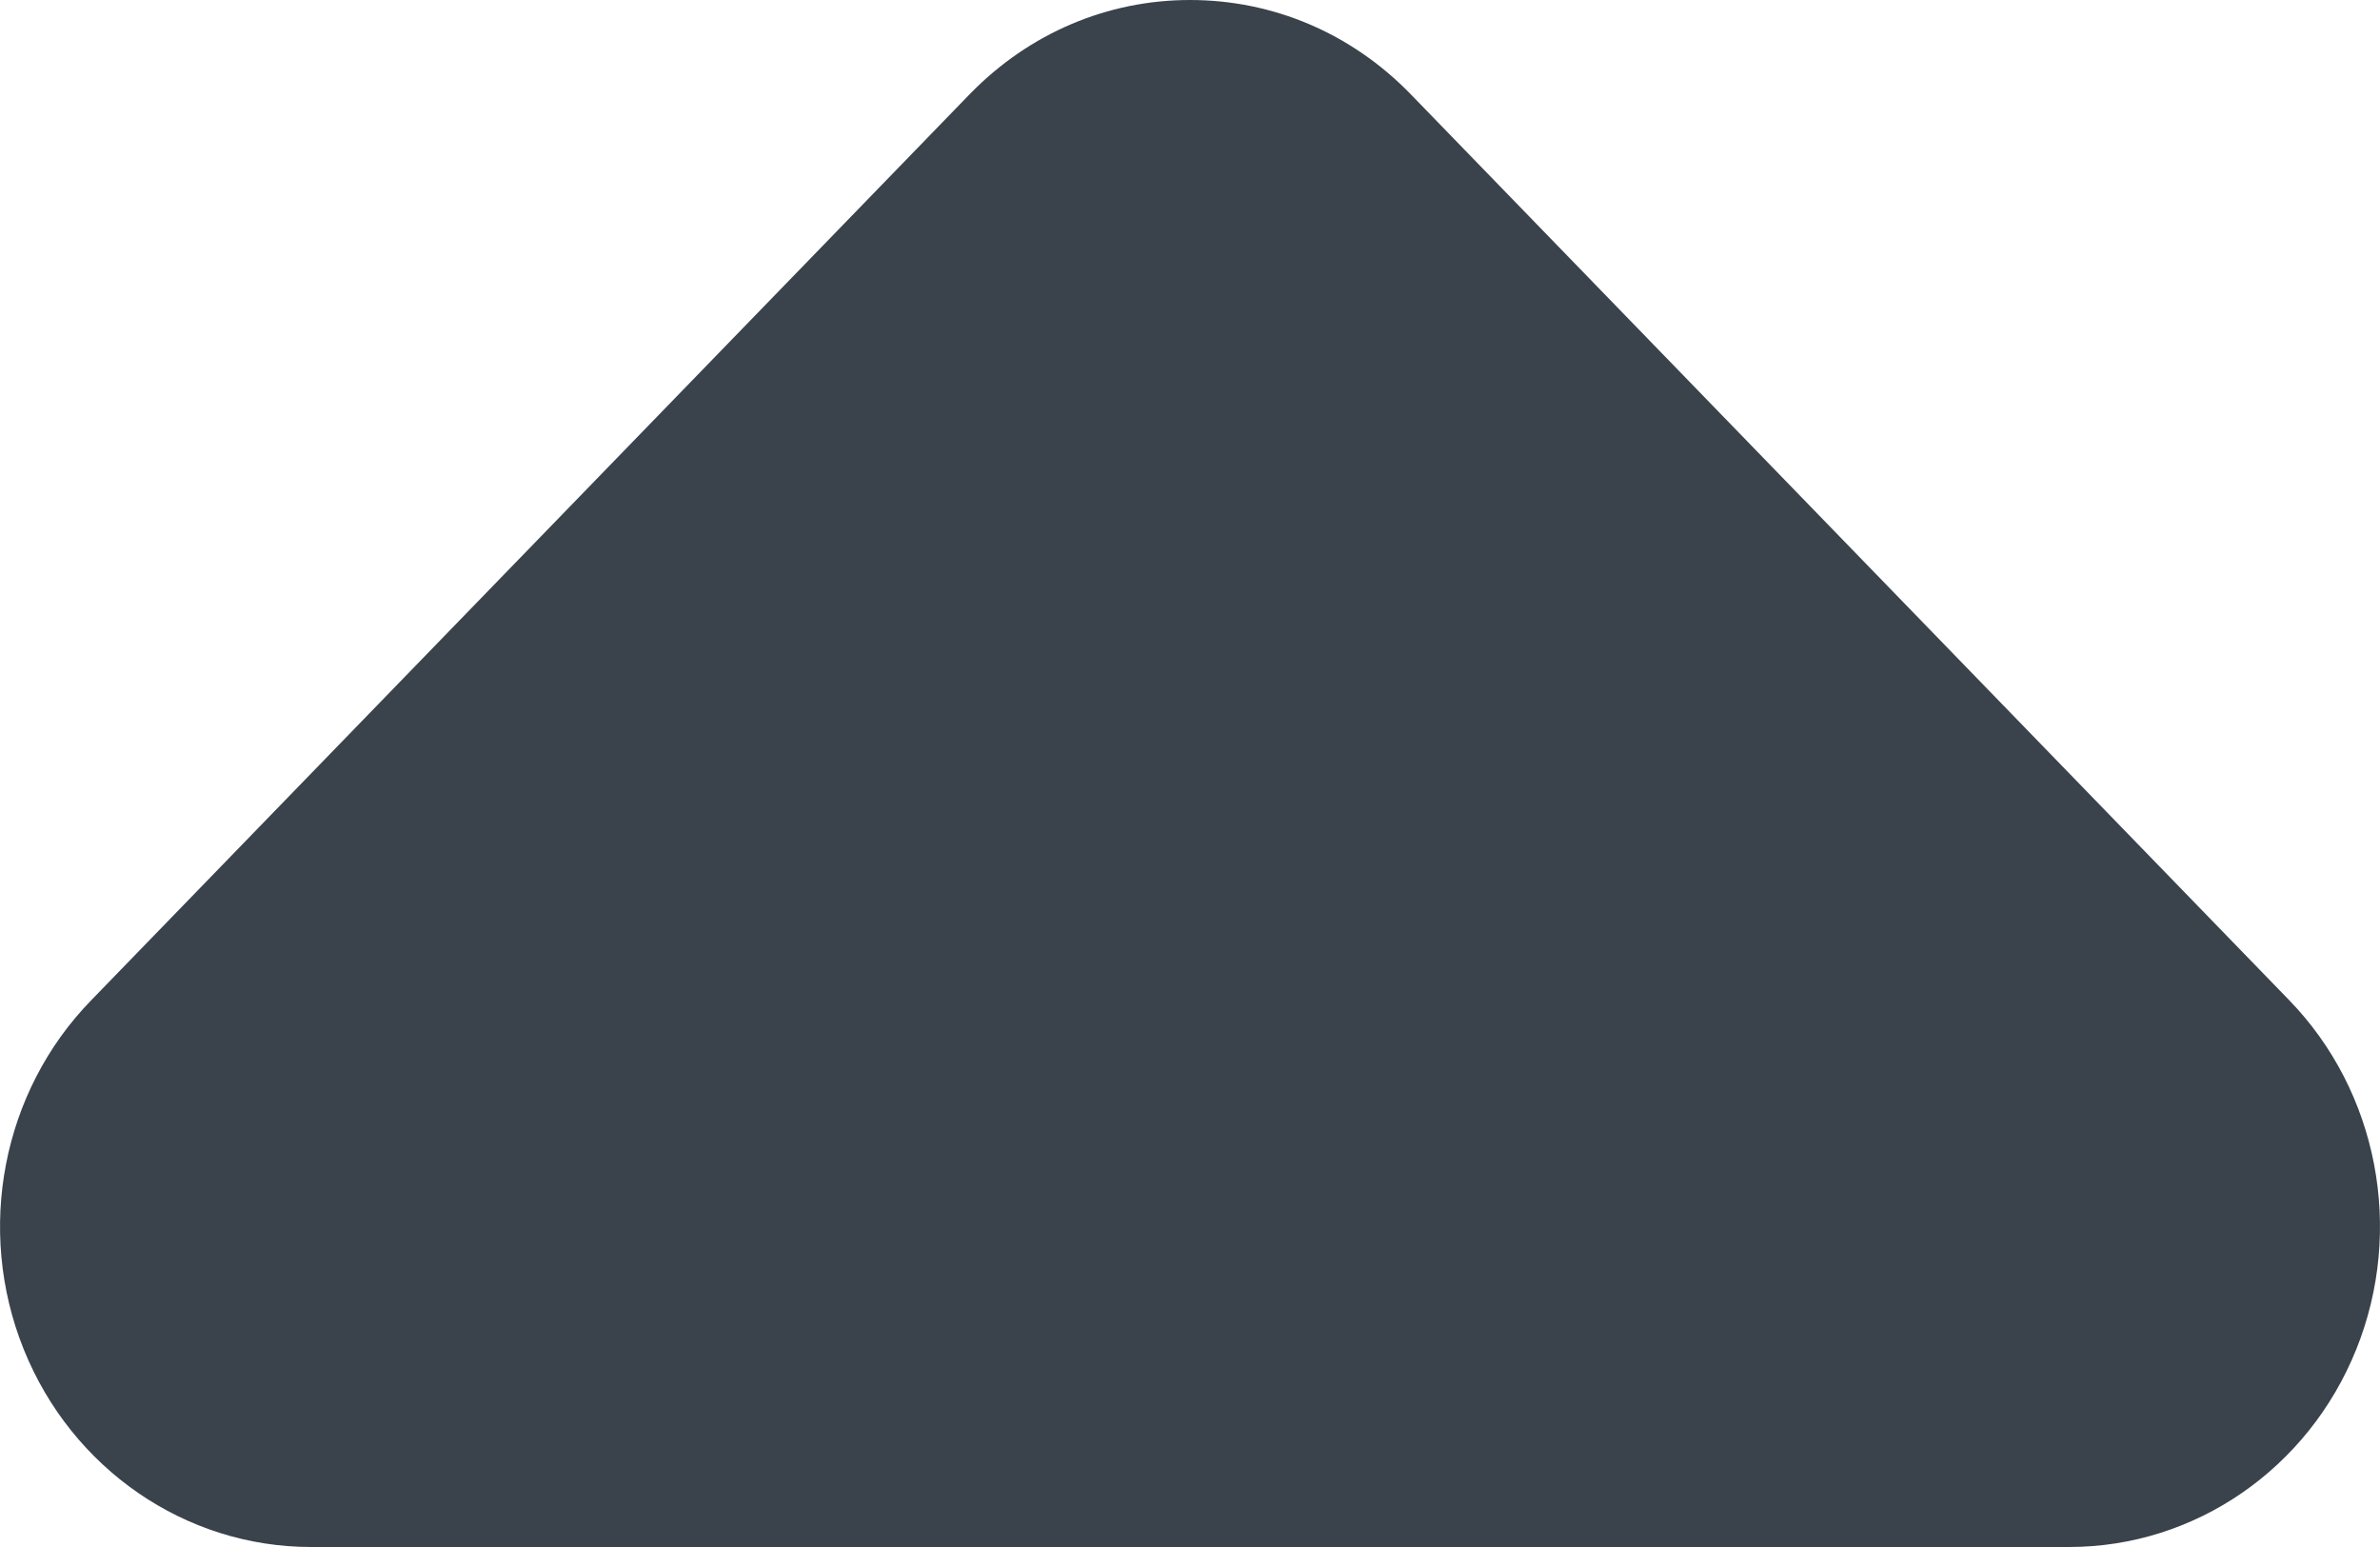 <?xml version="1.0" encoding="UTF-8" standalone="no"?>
<svg width="20px" height="13px" viewBox="0 0 20 13" version="1.1" xmlns="http://www.w3.org/2000/svg" xmlns:xlink="http://www.w3.org/1999/xlink" xmlns:sketch="http://www.bohemiancoding.com/sketch/ns">
    <!-- Generator: Sketch 3.4.4 (17249) - http://www.bohemiancoding.com/sketch -->
    <title>triangleUp</title>
    <desc>Created with Sketch.</desc>
    <defs></defs>
    <g id="Page-1" stroke="none" stroke-width="1" fill="none" fill-rule="evenodd" sketch:type="MSPage">
        <g id="triangleUp" sketch:type="MSArtboardGroup" transform="translate(-6, -9)" fill="#3A434C">
            <path d="M25.801,10.662 C25.397,9.657 24.443,9 23.387,9 L8.613,9 C7.554,9 6.603,9.657 6.199,10.662 C5.795,11.667 6.018,12.827 6.763,13.595 L14.151,21.214 C14.645,21.72 15.3,22 16,22 C16.697,22 17.351,21.72 17.846,21.214 L25.233,13.595 C25.982,12.827 26.205,11.667 25.801,10.662" sketch:type="MSShapeGroup" transform="translate(16, 15.5) rotate(-180) translate(-16, -15.5) "></path>
        </g>
    </g>
</svg>